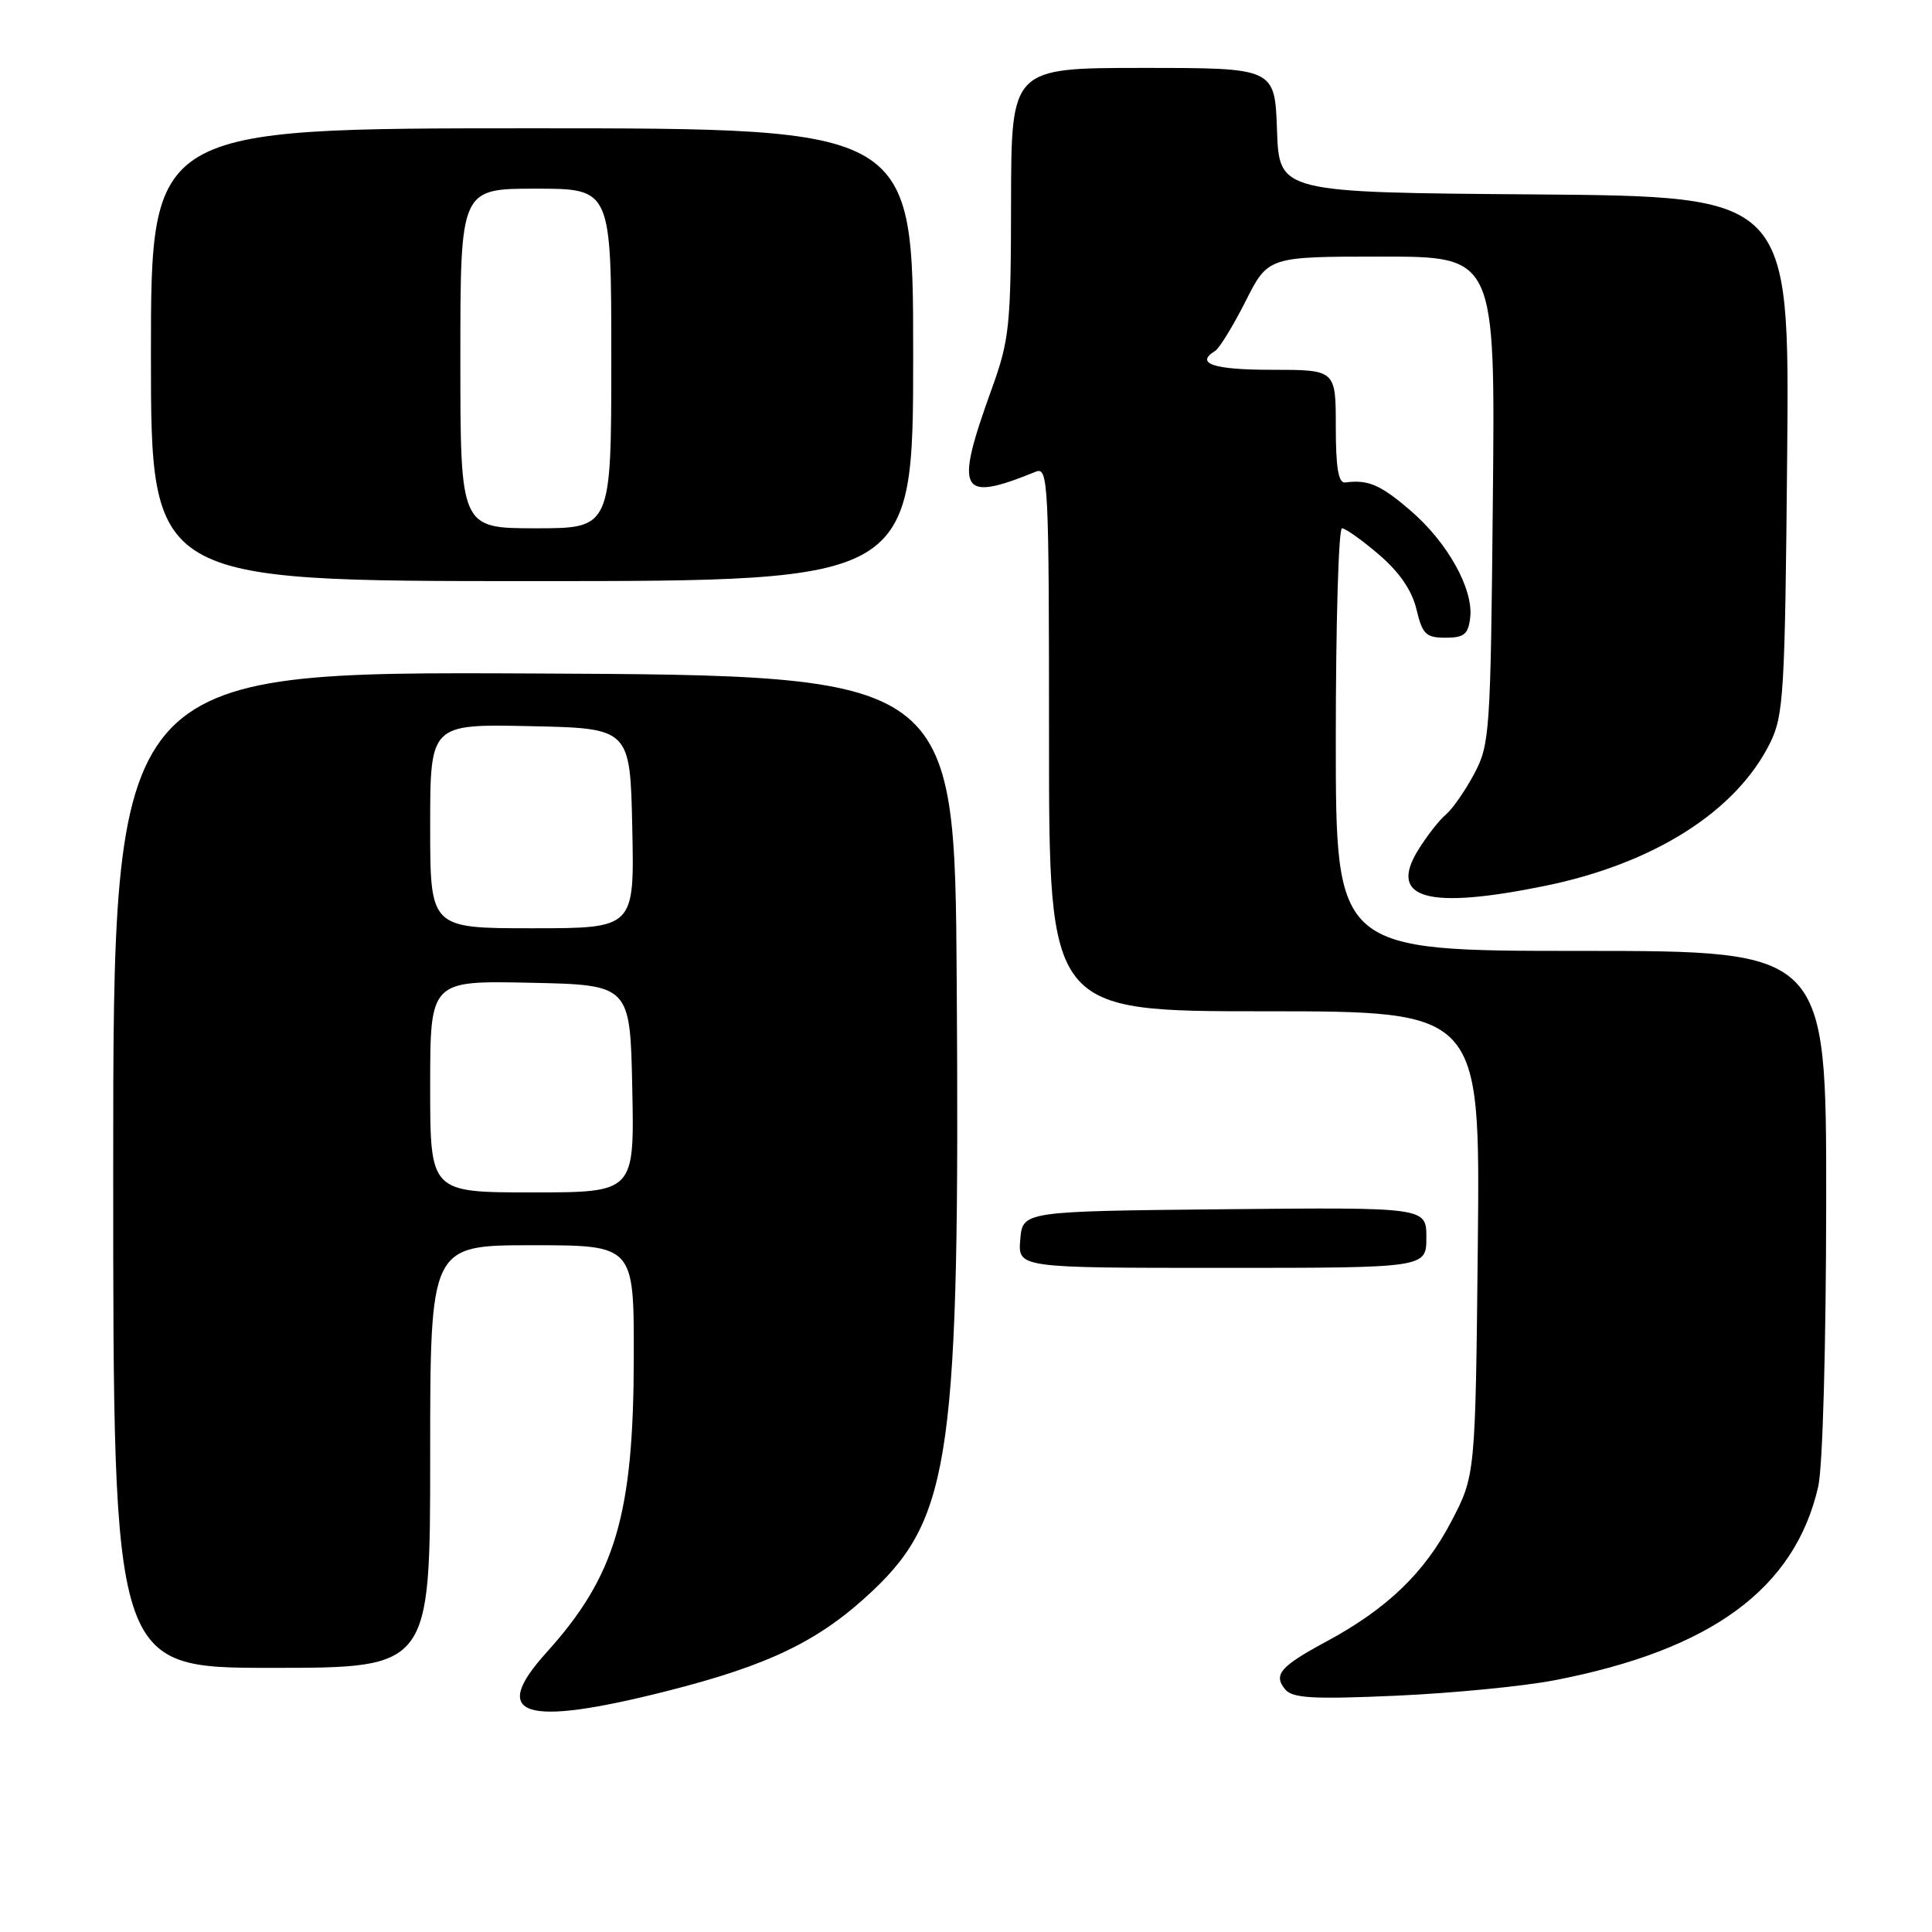 <?xml version="1.0" encoding="UTF-8" standalone="no"?>
<!DOCTYPE svg PUBLIC "-//W3C//DTD SVG 1.1//EN" "http://www.w3.org/Graphics/SVG/1.1/DTD/svg11.dtd" >
<svg xmlns="http://www.w3.org/2000/svg" xmlns:xlink="http://www.w3.org/1999/xlink" version="1.1" viewBox="0 0 256 256">
 <g >
 <path fill="currentColor"
d=" M 88.19 224.12 C 101.99 220.64 108.63 217.40 115.64 210.78 C 126.00 200.98 127.20 192.32 126.77 130.00 C 126.50 89.50 126.50 89.50 70.75 89.24 C 15.00 88.98 15.00 88.98 15.00 154.99 C 15.00 221.00 15.00 221.00 36.00 221.00 C 57.00 221.00 57.00 221.00 57.00 193.00 C 57.00 165.00 57.00 165.00 70.50 165.00 C 84.00 165.00 84.00 165.00 83.98 179.75 C 83.96 200.73 81.57 208.83 72.38 219.00 C 64.80 227.39 69.37 228.87 88.19 224.12 Z  M 206.00 222.64 C 226.78 218.62 237.81 210.52 240.92 197.00 C 241.52 194.40 241.96 178.50 241.98 159.25 C 242.00 126.00 242.00 126.00 209.50 126.00 C 177.00 126.00 177.00 126.00 177.00 98.00 C 177.00 82.60 177.37 70.00 177.82 70.00 C 178.27 70.00 180.48 71.57 182.72 73.49 C 185.44 75.82 187.09 78.23 187.69 80.74 C 188.47 84.04 188.94 84.50 191.54 84.50 C 194.01 84.50 194.55 84.05 194.81 81.83 C 195.25 78.03 191.78 71.82 186.85 67.61 C 182.90 64.22 181.29 63.53 178.25 63.93 C 177.35 64.04 177.00 62.00 177.00 56.54 C 177.00 49.00 177.00 49.00 168.50 49.00 C 160.76 49.00 158.30 48.17 161.02 46.49 C 161.58 46.14 163.39 43.19 165.04 39.93 C 168.03 34.00 168.03 34.00 183.08 34.00 C 198.13 34.00 198.13 34.00 197.81 66.25 C 197.51 97.15 197.41 98.67 195.32 102.57 C 194.13 104.80 192.44 107.22 191.59 107.93 C 190.73 108.64 189.07 110.76 187.91 112.64 C 183.93 119.09 189.11 120.56 204.64 117.40 C 219.11 114.46 230.04 107.53 234.54 98.46 C 236.35 94.80 236.52 91.91 236.81 60.26 C 237.12 26.03 237.12 26.03 203.31 25.76 C 169.50 25.50 169.50 25.50 169.21 17.25 C 168.92 9.00 168.92 9.00 151.46 9.00 C 134.00 9.00 134.00 9.00 133.97 26.75 C 133.95 43.19 133.76 45.02 131.42 51.50 C 126.43 65.32 127.11 66.62 137.25 62.50 C 138.90 61.83 139.00 63.90 139.00 97.89 C 139.00 134.00 139.00 134.00 167.57 134.00 C 196.13 134.00 196.13 134.00 195.82 164.75 C 195.50 195.50 195.50 195.50 192.29 201.63 C 188.76 208.40 183.77 213.19 175.77 217.50 C 169.63 220.81 168.68 221.91 170.30 223.86 C 171.26 225.02 173.98 225.18 184.99 224.69 C 192.42 224.36 201.88 223.44 206.00 222.64 Z  M 189.00 163.98 C 189.00 159.97 189.00 159.97 162.25 160.23 C 135.50 160.50 135.50 160.50 135.19 164.25 C 134.88 168.00 134.88 168.00 161.94 168.00 C 189.00 168.00 189.00 168.00 189.00 163.98 Z  M 121.00 47.00 C 121.00 17.00 121.00 17.00 70.50 17.00 C 20.00 17.00 20.00 17.00 20.00 47.00 C 20.00 77.00 20.00 77.00 70.50 77.00 C 121.00 77.00 121.00 77.00 121.00 47.00 Z  M 57.00 143.97 C 57.00 129.94 57.00 129.94 70.25 130.22 C 83.50 130.50 83.50 130.50 83.78 144.25 C 84.06 158.00 84.06 158.00 70.53 158.00 C 57.00 158.00 57.00 158.00 57.00 143.97 Z  M 57.00 109.47 C 57.00 95.94 57.00 95.94 70.25 96.22 C 83.50 96.50 83.50 96.50 83.78 109.75 C 84.06 123.00 84.06 123.00 70.53 123.00 C 57.00 123.00 57.00 123.00 57.00 109.47 Z  M 61.00 47.50 C 61.00 25.00 61.00 25.00 71.00 25.00 C 81.00 25.00 81.00 25.00 81.00 47.50 C 81.00 70.00 81.00 70.00 71.00 70.00 C 61.00 70.00 61.00 70.00 61.00 47.50 Z "/>
</g>
</svg>